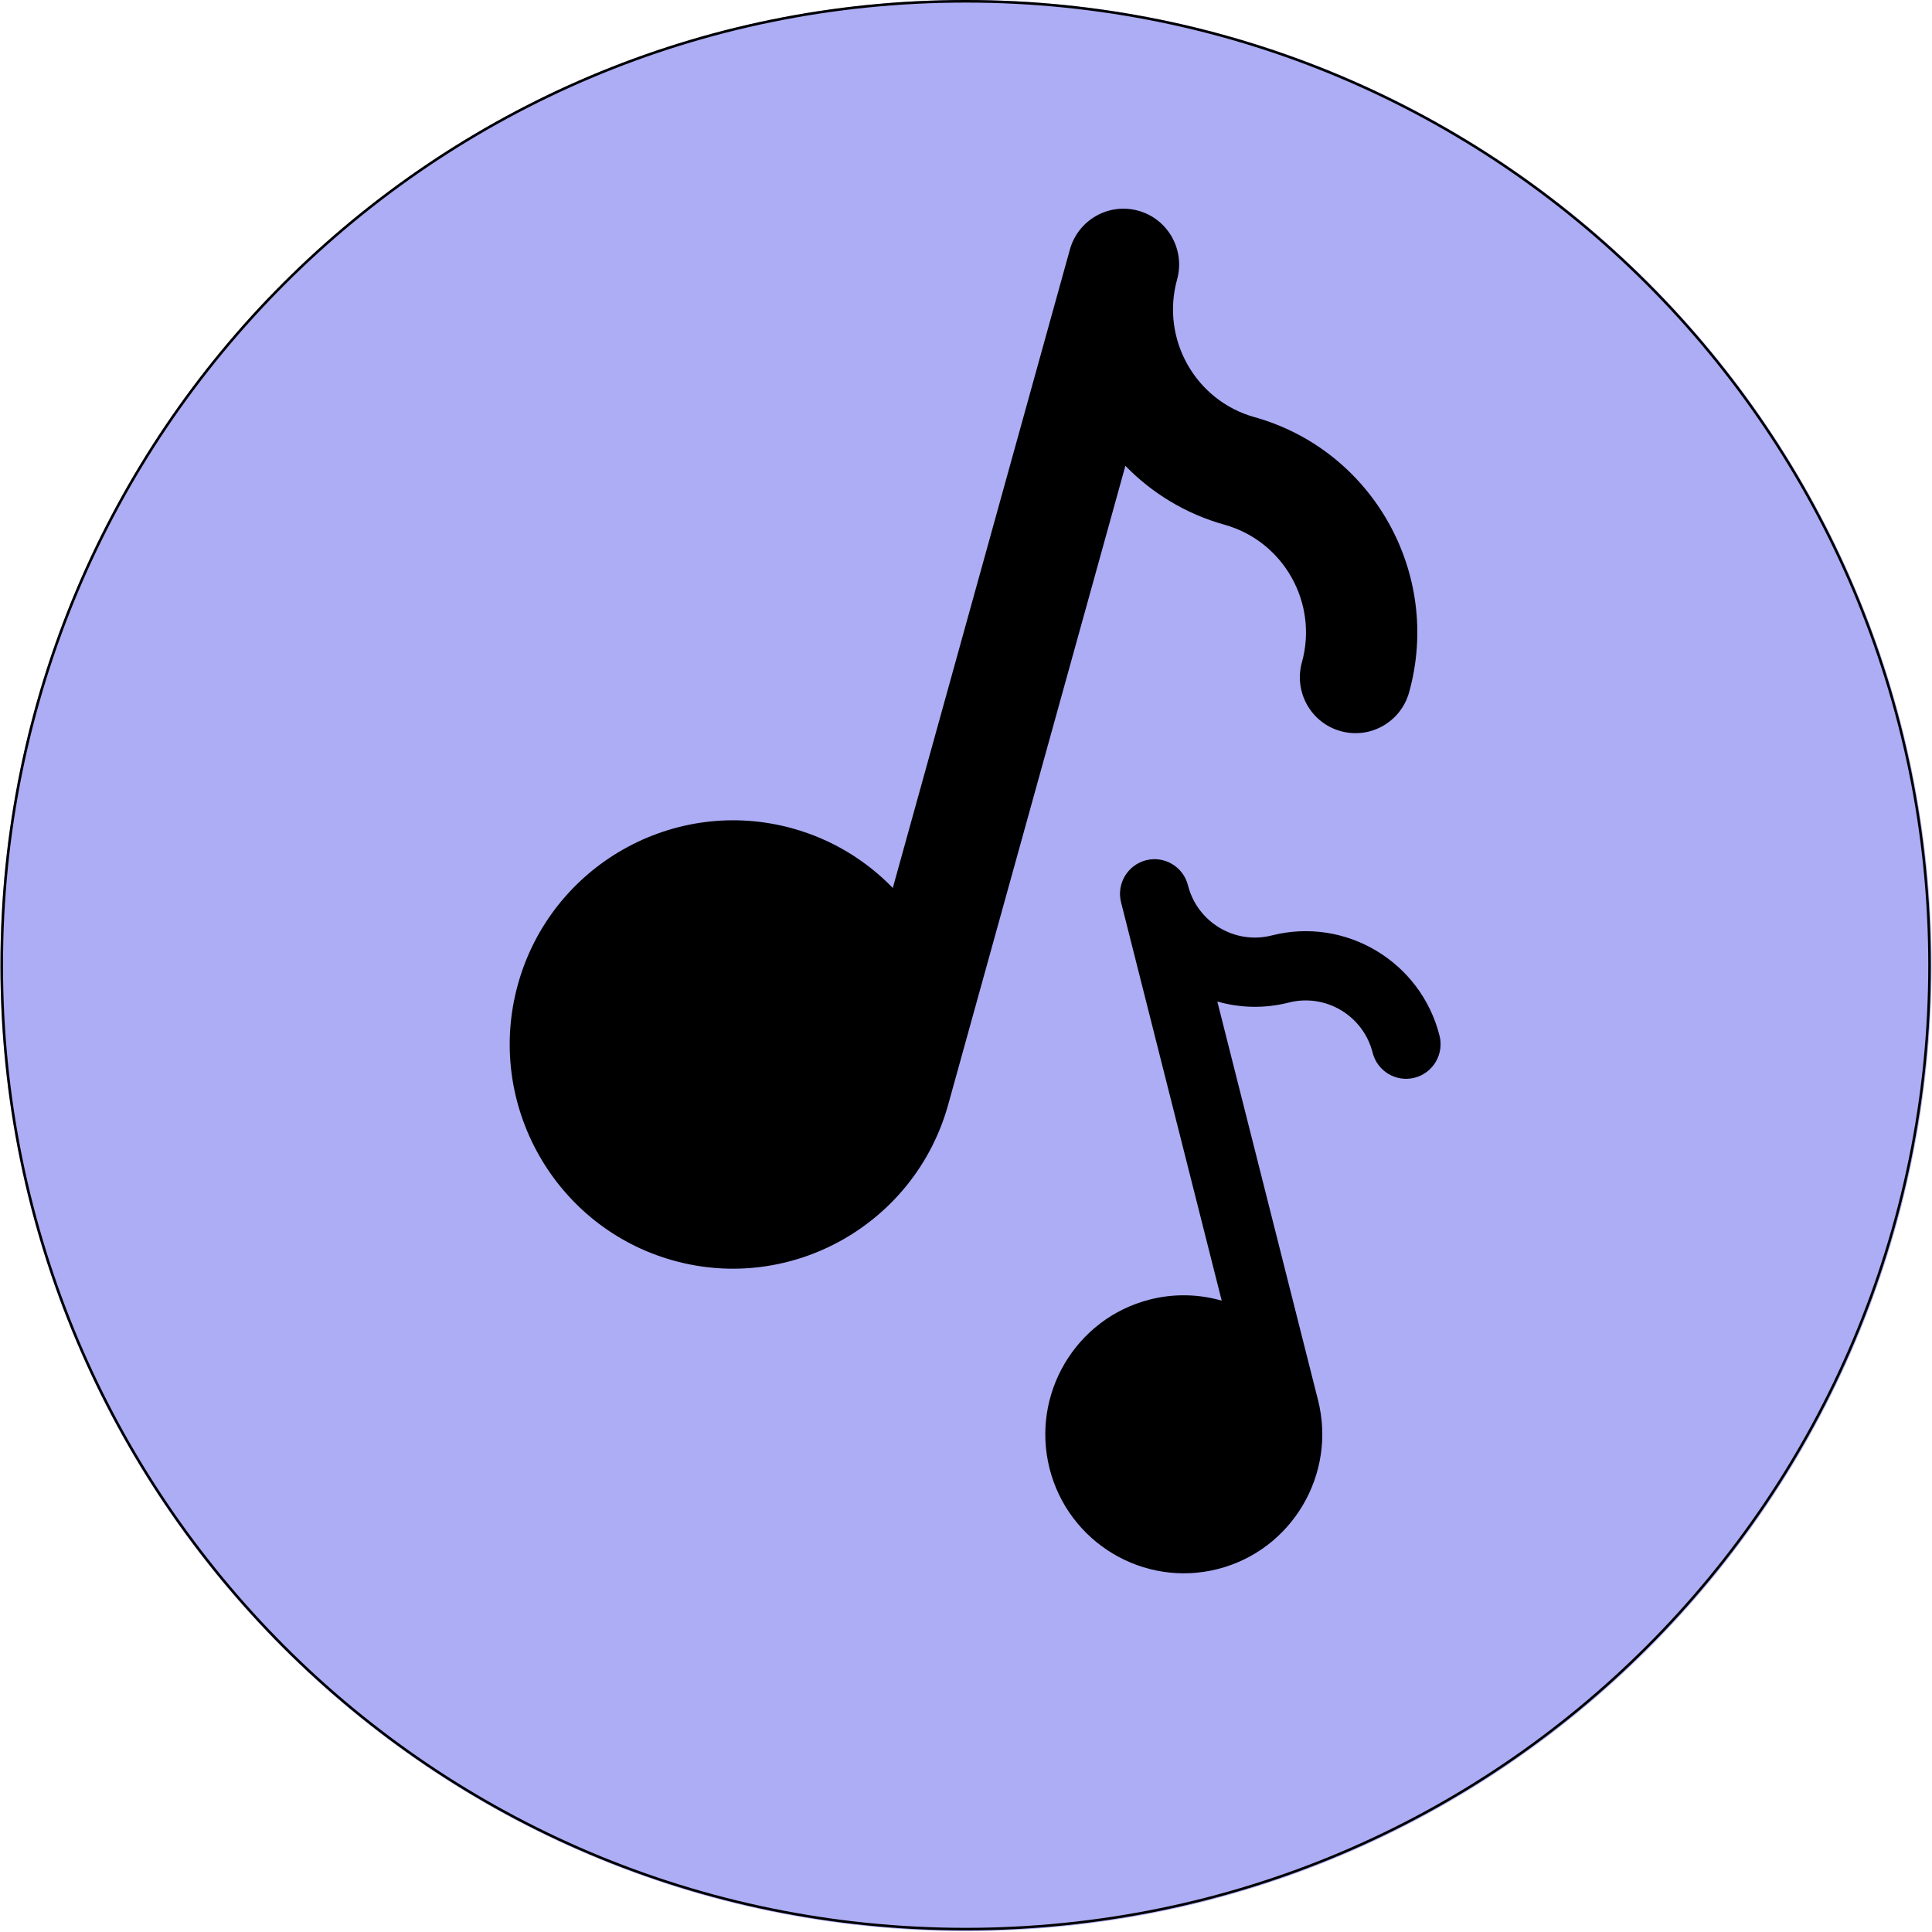 <svg xmlns="http://www.w3.org/2000/svg" xmlns:xlink="http://www.w3.org/1999/xlink" width="3000" zoomAndPan="magnify" viewBox="0 0 2250 2250" height="3000" preserveAspectRatio="xMidYMid meet" version="1.0"><defs><clipPath id="dfe6b2e3ff"><path d="M 0.5 0 L 2249.5 0 L 2249.5 2249 L 0.5 2249 Z M 0.5 0 " clip-rule="nonzero"/></clipPath><clipPath id="72987fa76d"><path d="M 1125 0 C 503.957 0 0.5 503.457 0.5 1124.5 C 0.5 1745.543 503.957 2249 1125 2249 C 1746.043 2249 2249.5 1745.543 2249.5 1124.5 C 2249.5 503.457 1746.043 0 1125 0 " clip-rule="nonzero"/></clipPath><clipPath id="8b4e2ceb3d"><path d="M 0.5 0 L 2248.609 0 L 2248.609 2248.109 L 0.5 2248.109 Z M 0.5 0 " clip-rule="nonzero"/></clipPath><clipPath id="b8aca3cf67"><path d="M 1124.555 0 C 503.758 0 0.5 503.258 0.5 1124.055 C 0.5 1744.852 503.758 2248.109 1124.555 2248.109 C 1745.352 2248.109 2248.609 1744.852 2248.609 1124.055 C 2248.609 503.258 1745.352 0 1124.555 0 " clip-rule="nonzero"/></clipPath></defs><g clip-path="url(#dfe6b2e3ff)"><g clip-path="url(#72987fa76d)"><path fill="#acadf4" d="M 0.5 0 L 2249.5 0 L 2249.5 2249 L 0.5 2249 Z M 0.5 0 " fill-opacity="1" fill-rule="nonzero"/></g></g><g clip-path="url(#8b4e2ceb3d)"><g clip-path="url(#b8aca3cf67)"><path stroke-linecap="butt" transform="matrix(13.787, 0, 0, 13.787, 0.5, 0)" fill="none" stroke-linejoin="miter" d="M 81.531 -0 C 36.503 -0 0 36.503 0 81.531 C 0 126.56 36.503 163.063 81.531 163.063 C 126.56 163.063 163.063 126.56 163.063 81.531 C 163.063 36.503 126.56 -0 81.531 -0 " stroke="#000000" stroke-width="0.435" stroke-opacity="1" stroke-miterlimit="4"/></g></g><path fill="#000000" d="M 1460.91 485.773 C 1392.07 466.539 1351.641 394.648 1370.824 325.547 C 1380.434 290.93 1360.266 255.074 1325.785 245.434 C 1291.301 235.789 1255.582 256.031 1245.977 290.648 L 1039.746 1034.109 C 1008.766 1002.16 969.312 977.703 923.5 964.906 C 785.336 926.285 641.633 1007.691 603.16 1146.383 C 564.684 1285.078 645.805 1429.305 783.945 1467.926 C 922.109 1506.547 1065.785 1425.141 1104.258 1286.449 L 1310.617 542.492 C 1341.441 574.16 1380.637 598.41 1426.117 611.102 C 1494.953 630.336 1535.387 702.23 1516.199 771.328 C 1506.594 805.945 1526.758 841.801 1561.242 851.445 C 1595.727 861.086 1631.445 840.844 1641.051 806.23 C 1679.449 668.027 1598.609 524.266 1460.91 485.773 Z M 1460.91 485.773 " fill-opacity="1" fill-rule="nonzero"/><path fill="#000000" d="M 1481.152 1089.406 C 1438.195 1100.344 1394.391 1074.156 1383.496 1031.035 C 1378.035 1009.449 1356.172 996.367 1334.668 1001.848 C 1313.164 1007.328 1300.133 1029.277 1305.594 1050.863 L 1422.797 1514.742 C 1396.32 1507.117 1367.582 1506.184 1338.996 1513.449 C 1252.801 1535.398 1200.445 1623.656 1222.309 1710.18 C 1244.172 1796.703 1332.094 1849.234 1418.289 1827.285 C 1504.484 1805.34 1556.84 1717.082 1534.973 1630.559 L 1417.695 1166.367 C 1444.016 1173.891 1472.551 1174.793 1500.902 1167.582 C 1543.859 1156.648 1587.664 1182.836 1598.559 1225.953 C 1604.02 1247.539 1625.883 1260.621 1647.387 1255.141 C 1668.891 1249.66 1681.922 1227.711 1676.461 1206.125 C 1654.672 1119.887 1567.062 1067.535 1481.152 1089.406 Z M 1481.152 1089.406 " fill-opacity="1" fill-rule="nonzero"/></svg>